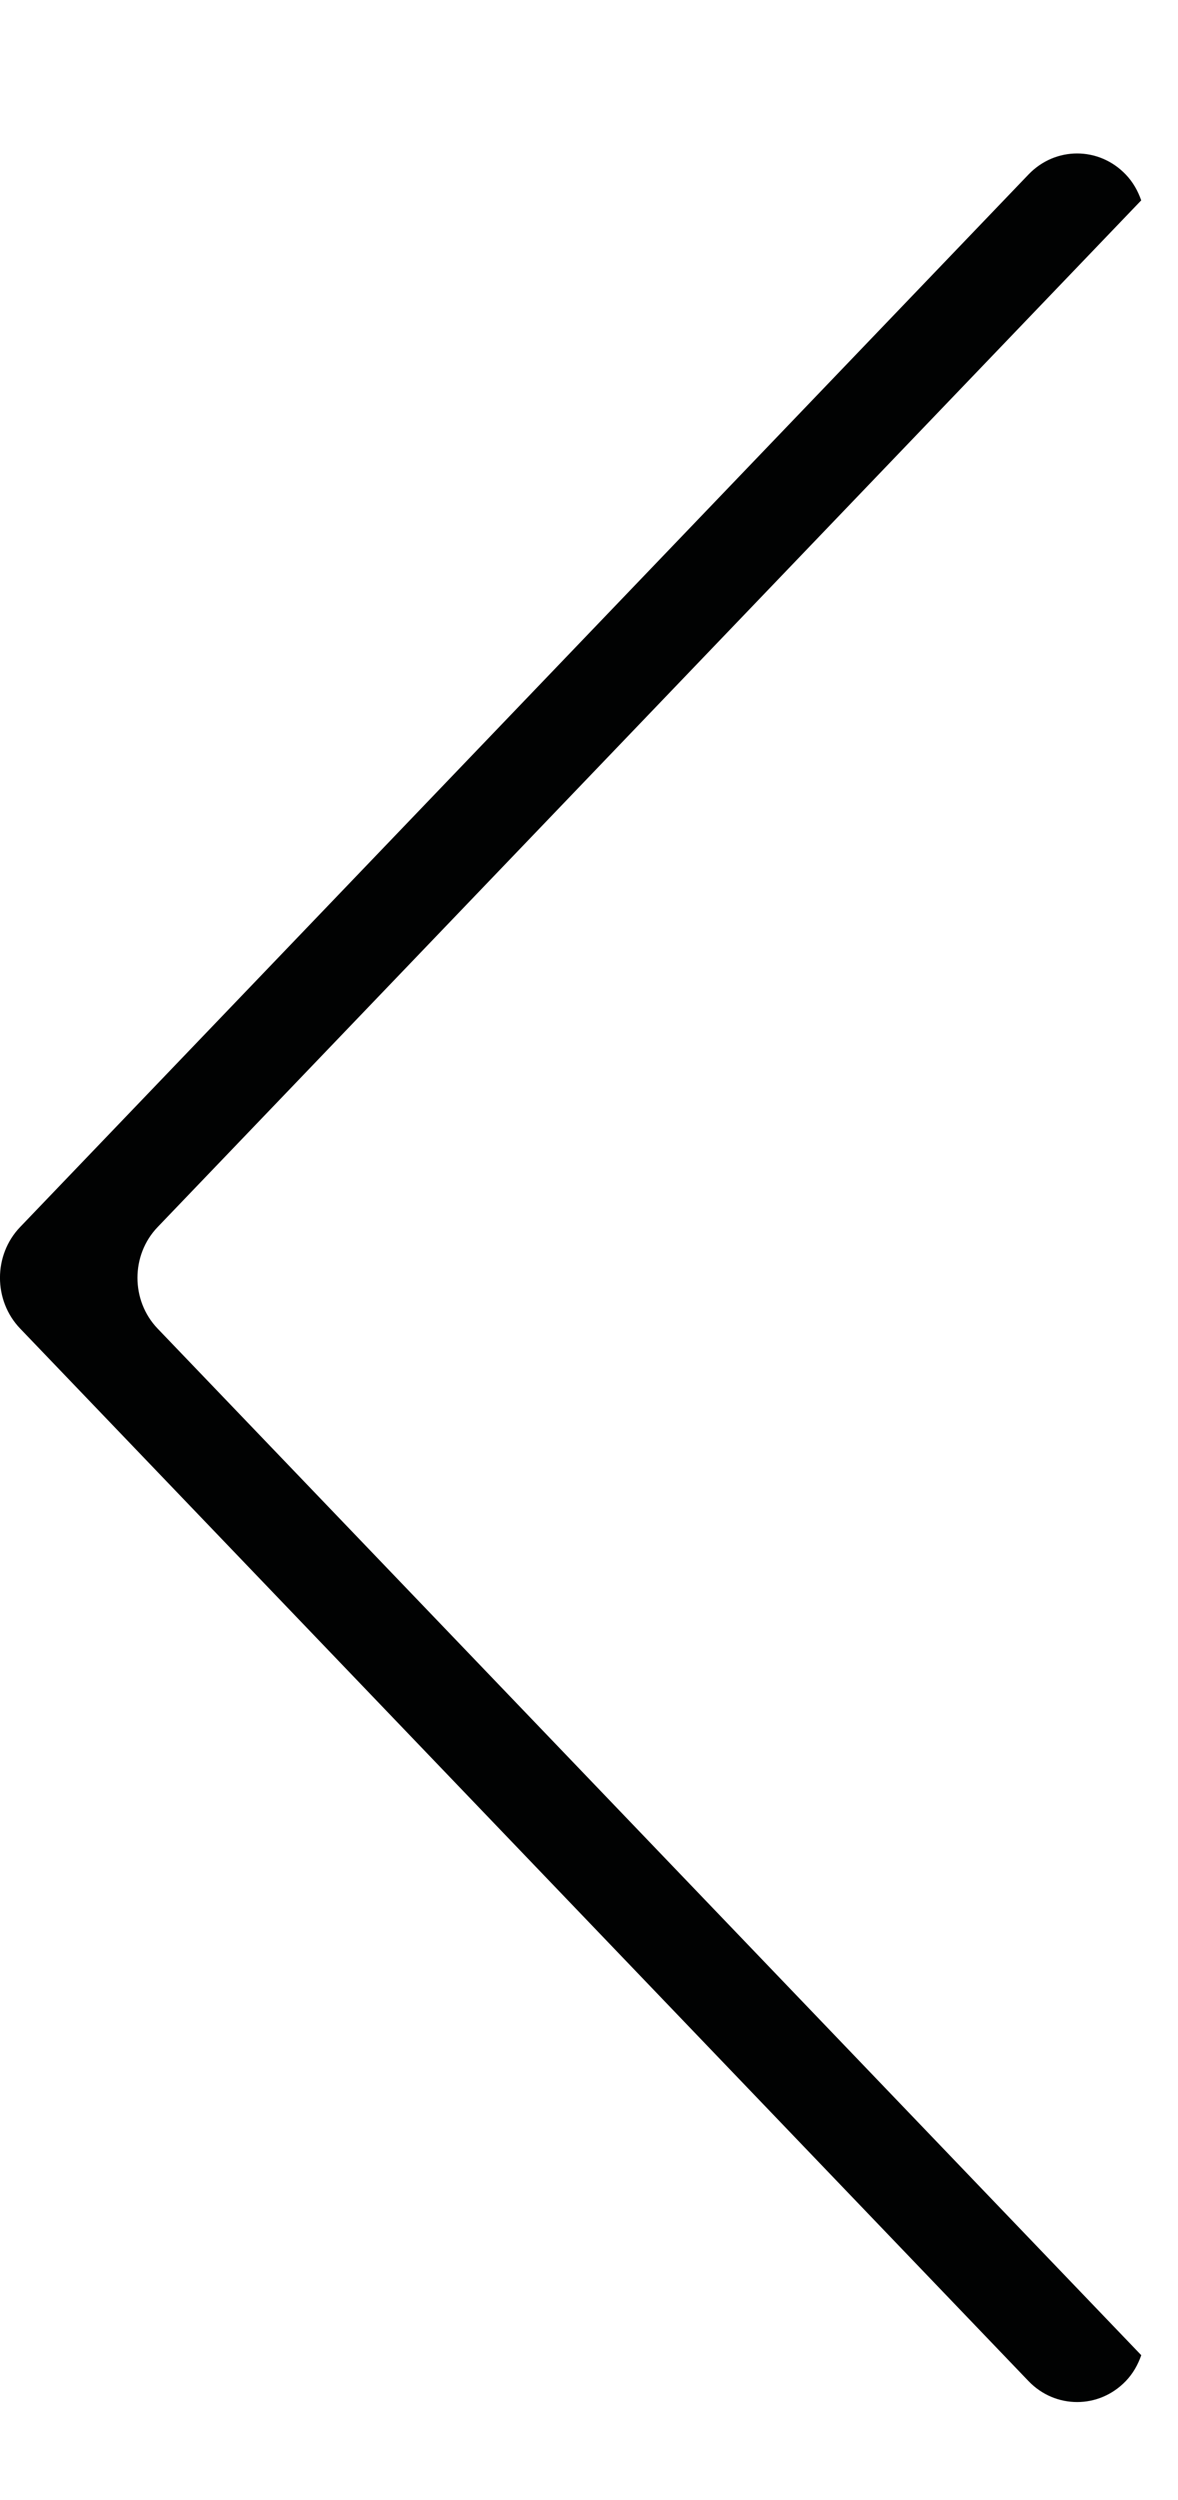 <?xml version="1.0" encoding="utf-8"?>
<!-- Generator: Adobe Illustrator 16.0.4, SVG Export Plug-In . SVG Version: 6.00 Build 0)  -->
<!DOCTYPE svg PUBLIC "-//W3C//DTD SVG 1.1//EN" "http://www.w3.org/Graphics/SVG/1.1/DTD/svg11.dtd">
<svg version="1.1" id="Layer_1" xmlns="http://www.w3.org/2000/svg" xmlns:xlink="http://www.w3.org/1999/xlink" x="0px" y="0px"
	 width="24.625px" height="52.25px" viewBox="0 0 24.625 52.25" enable-background="new 0 0 24.625 52.25" xml:space="preserve">
<path fill-rule="evenodd" clip-rule="evenodd" fill="#010202" d="M-40.114,27.011l21.464,25.309l0.413-1.354l-20.505-24.375
	L-17.56,1.657l-1.426-0.351l-21.592,25.415l0.411,0.351L-40.114,27.011"/>
<path fill="#010202" d="M3.295,27.77c-0.562-0.586-0.562-1.537,0-2.122L23.856,4.188c-0.069-0.197-0.172-0.383-0.324-0.541
	c-0.561-0.586-1.471-0.586-2.032,0l-21.079,22c-0.562,0.585-0.562,1.536,0,2.122l21.079,22c0.281,0.293,0.649,0.438,1.017,0.438
	c0.368,0,0.735-0.146,1.016-0.438c0.152-0.158,0.255-0.344,0.324-0.541L3.295,27.77z"/>
</svg>
